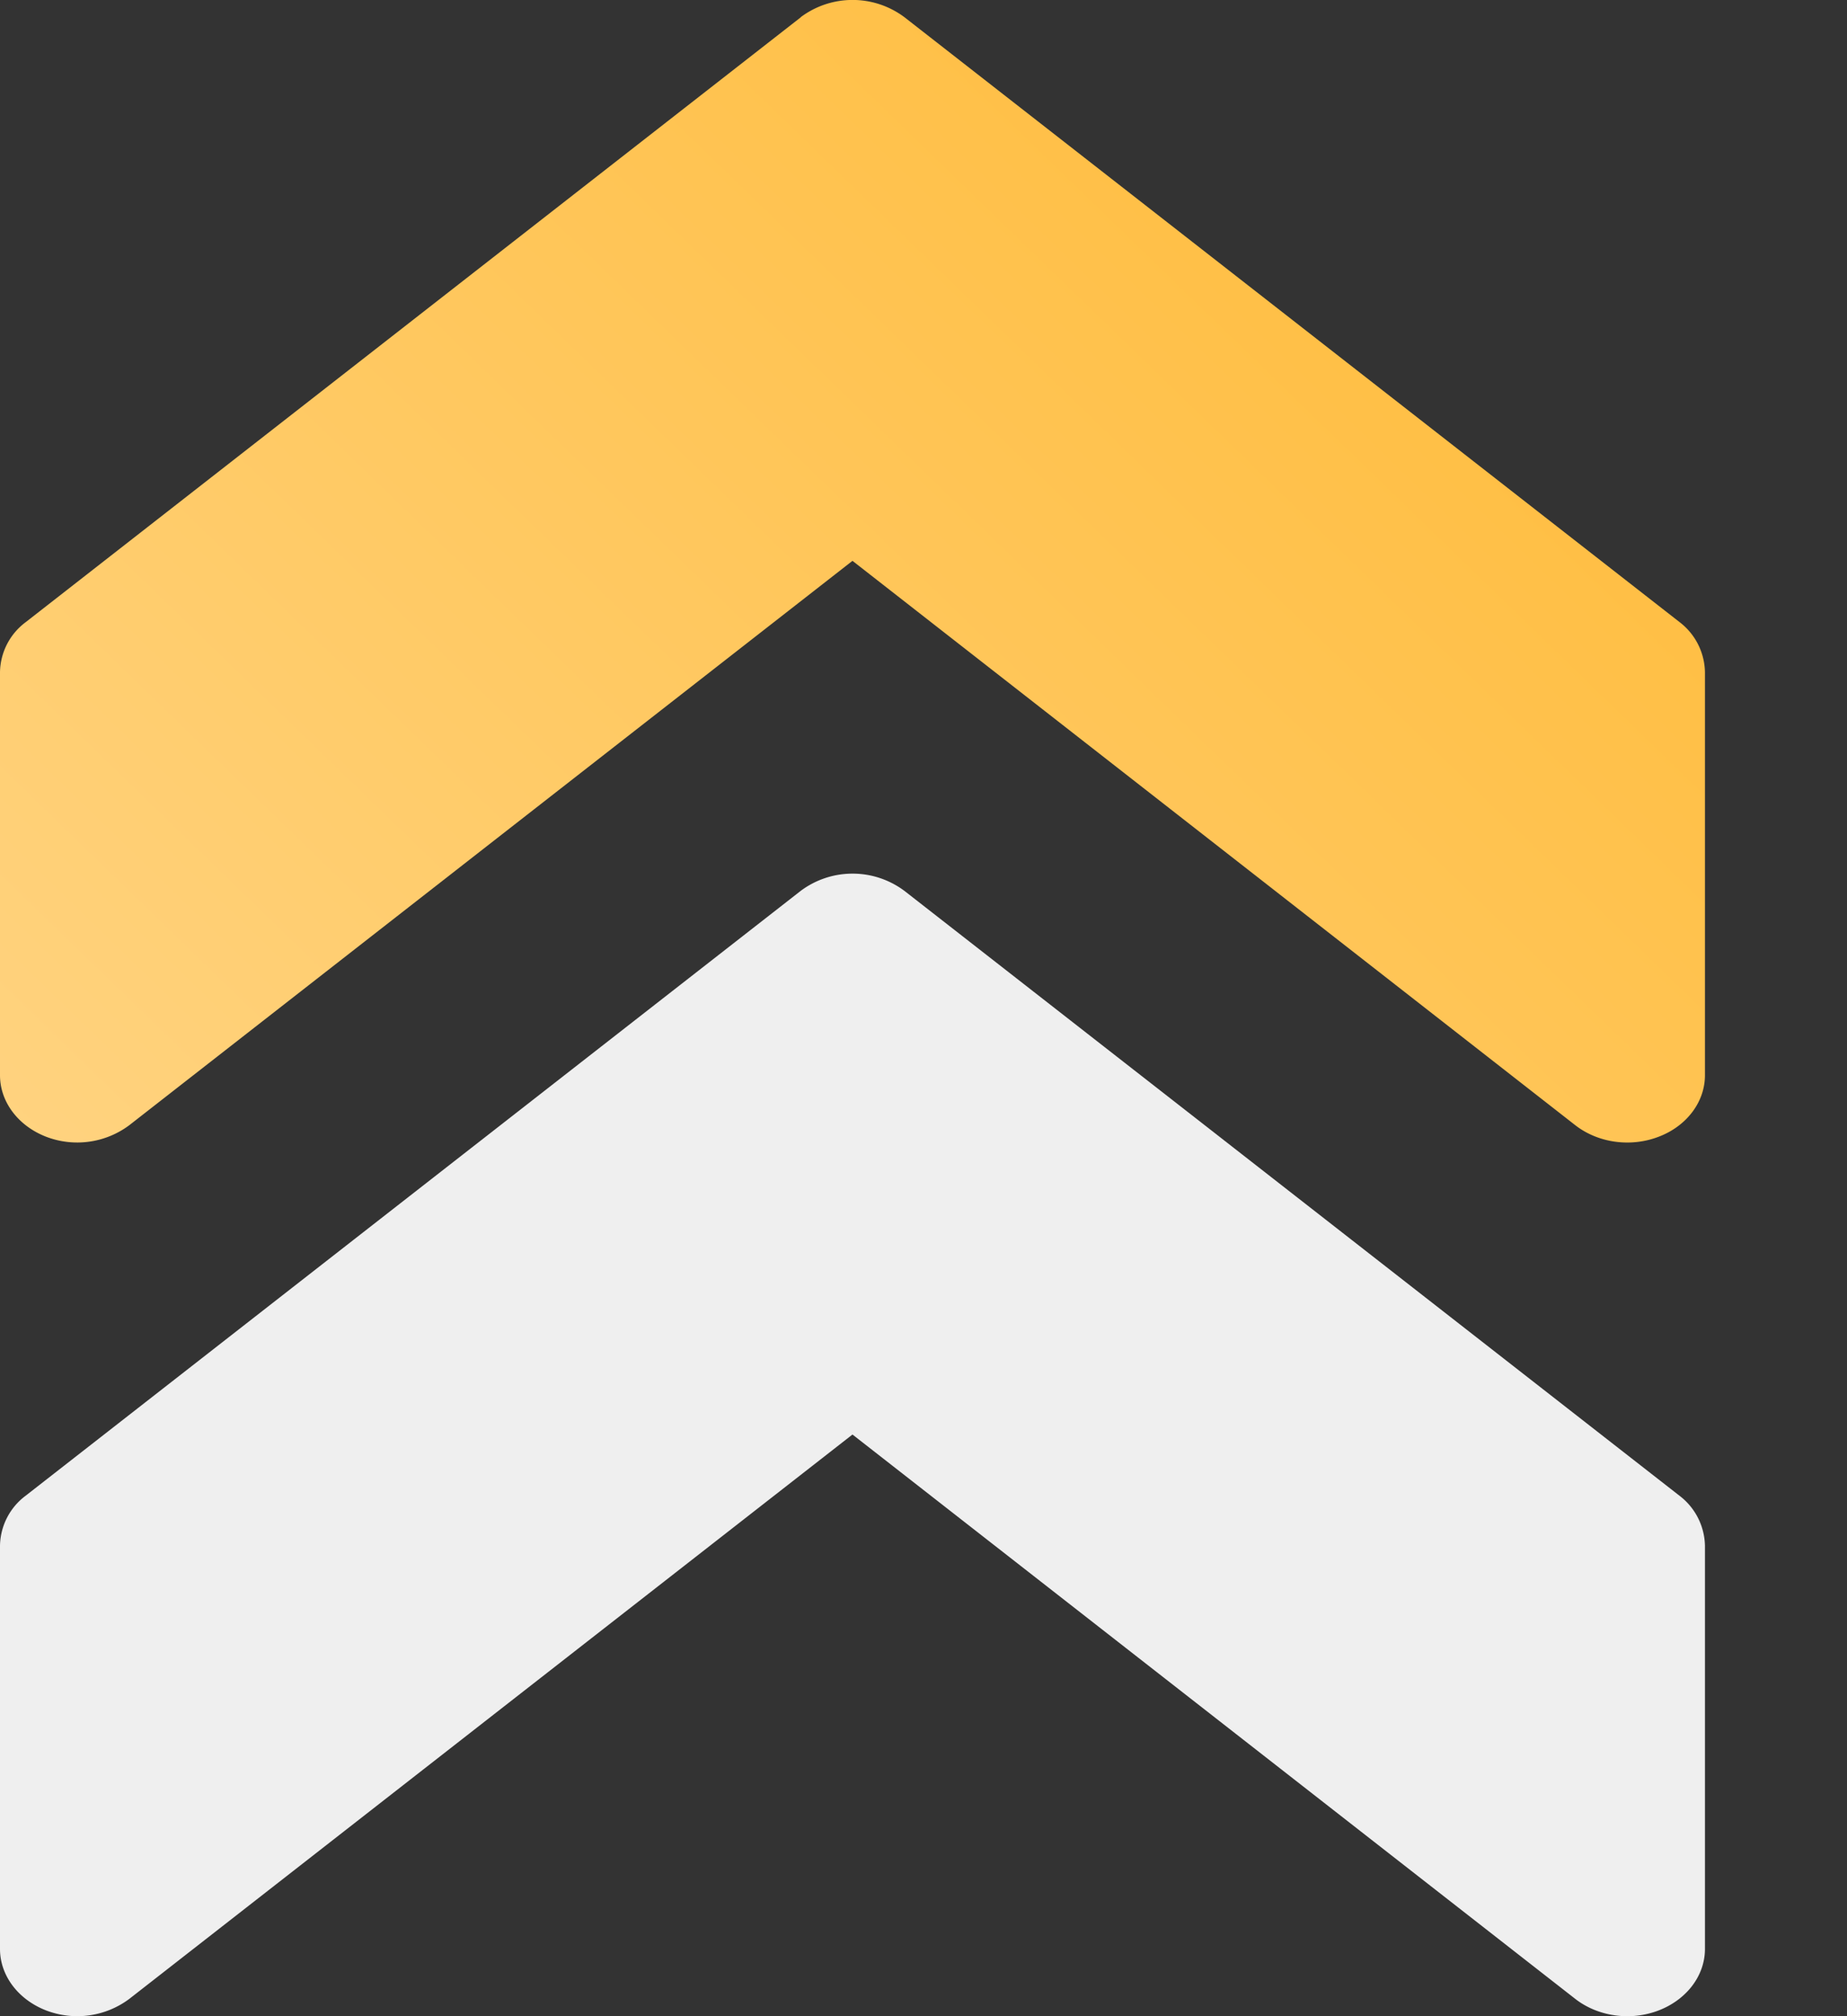 <svg width="11" height="12" fill="none" xmlns="http://www.w3.org/2000/svg"><rect width="100%" height="100%" fill="#333333" stroke="none"/><path d="M4.769.103l-4.616 3.6A.379.379 0 000 4v2.4c0 .157.107.3.273.365a.518.518 0 00.497-.068l4.307-3.359 4.306 3.36c.136.105.33.132.497.067.167-.064.274-.208.274-.365V4a.383.383 0 00-.152-.298L5.386.102a.516.516 0 00-.617 0z" fill="url(#paint0_linear)"/><path d="M4.769 5.302l-4.616 3.6A.379.379 0 000 9.2v2.4c0 .157.107.3.273.365a.518.518 0 00.497-.068l4.307-3.359 4.306 3.36c.136.105.33.132.497.067.167-.065.274-.208.274-.365V9.2a.383.383 0 00-.152-.298l-4.616-3.6a.516.516 0 00-.617 0z" fill="#EFEFEF"/><defs><linearGradient id="paint0_linear" x1="0" y1="6.8" x2="7.065" y2="-.499" gradientUnits="userSpaceOnUse"><stop stop-color="#FFD380"/><stop offset="1" stop-color="#FFBD3F"/></linearGradient></defs></svg>